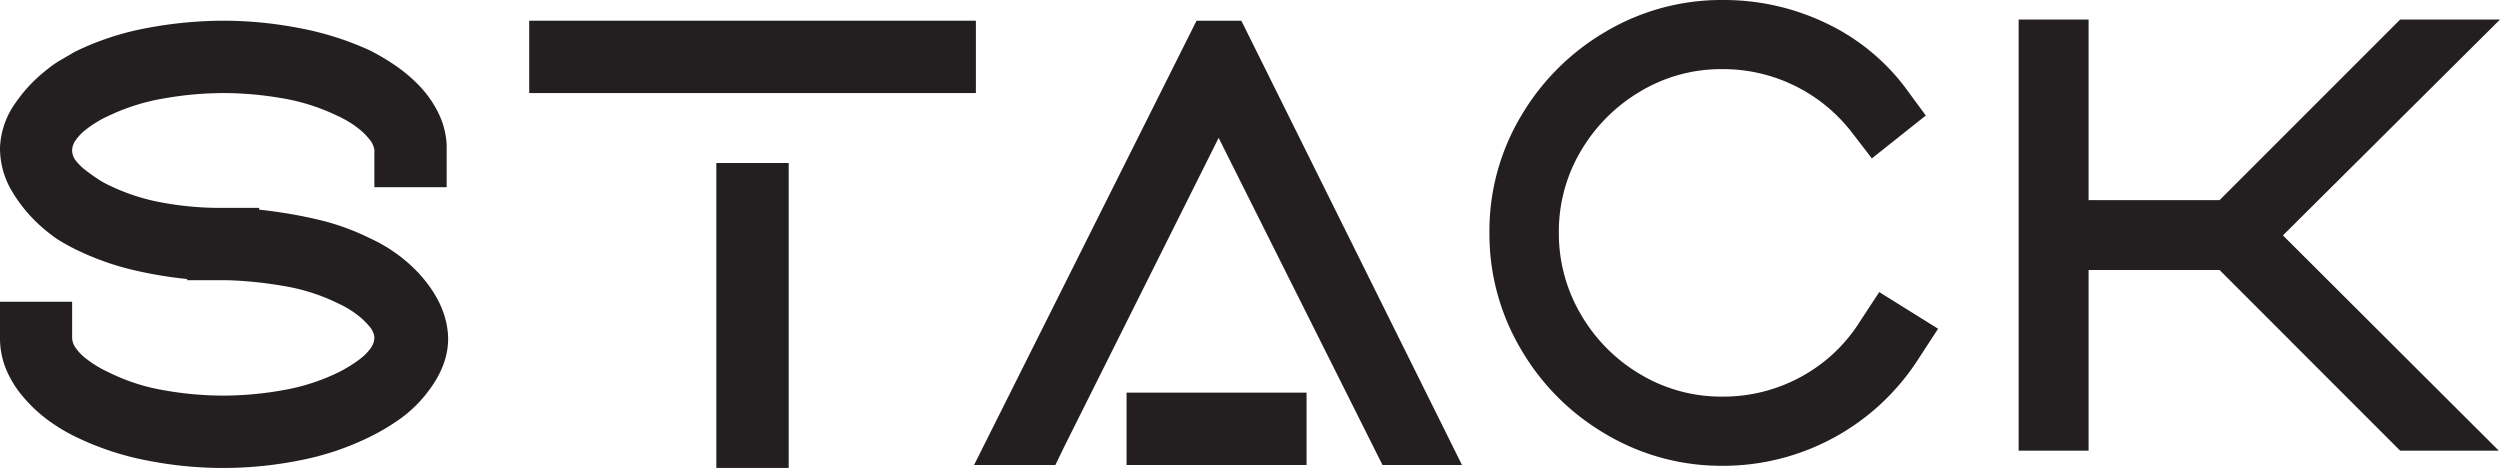 <svg xmlns="http://www.w3.org/2000/svg" viewBox="0 0 427.38 80"><defs><style>.cls-1{fill:#231f20;}</style></defs><title>アセット 1</title><g id="レイヤー_2" data-name="レイヤー 2"><g id="レイヤー_1-2" data-name="レイヤー 1"><path class="cls-1" d="M71.56,46.68a26.5,26.5,0,0,0-8.28-5.93,41,41,0,0,0-9.18-3.27,81.46,81.46,0,0,0-9.8-1.64v-.3H37.47a54.45,54.45,0,0,1-9.8-.92,34.91,34.91,0,0,1-9.28-3.07,13.24,13.24,0,0,1-1.73-1c-.68-.44-1.35-.92-2-1.43A9,9,0,0,1,13,27.51a2.87,2.87,0,0,1-.67-1.79A3.11,3.11,0,0,1,13,23.88a8.33,8.33,0,0,1,1.63-1.68,16.12,16.12,0,0,1,2-1.38,14.58,14.58,0,0,1,1.73-.92A35.56,35.56,0,0,1,28,16.83a59.27,59.27,0,0,1,10.15-.92,59.38,59.38,0,0,1,10,.87,34.87,34.87,0,0,1,9.49,3,18.36,18.36,0,0,1,1.78.92,15.86,15.86,0,0,1,2,1.38,10,10,0,0,1,1.69,1.69A3.65,3.65,0,0,1,64,25.62V32H76.36V24.7A14,14,0,0,0,75,19.43,18.62,18.62,0,0,0,72,15a25.92,25.92,0,0,0-4.09-3.58,37.89,37.89,0,0,0-4.7-2.81A51.44,51.44,0,0,0,51,4.77,68.28,68.28,0,0,0,38.24,3.54a71,71,0,0,0-13,1.23A47.67,47.67,0,0,0,12.78,8.86l-2.45,1.43A17.63,17.63,0,0,0,8,11.92,25.74,25.74,0,0,0,2.2,18.26a13.94,13.94,0,0,0-2.2,7,14.37,14.37,0,0,0,2,7.36A25.6,25.6,0,0,0,8.59,40a14.71,14.71,0,0,0,2.1,1.43c.71.41,1.41.79,2.09,1.13A47.12,47.12,0,0,0,22.12,46,71.29,71.29,0,0,0,32,47.7v.2H38.8a67.61,67.61,0,0,1,9.74,1,33.26,33.26,0,0,1,9.33,3,15.35,15.35,0,0,1,1.74.92,16.27,16.27,0,0,1,1.94,1.38,12.61,12.61,0,0,1,1.63,1.64A3.37,3.37,0,0,1,64,57.61v.11a3.17,3.17,0,0,1-.66,1.84,8.6,8.6,0,0,1-1.63,1.68,19.71,19.71,0,0,1-2,1.38c-.68.41-1.22.72-1.63.92a35.07,35.07,0,0,1-9.75,3.17,58.11,58.11,0,0,1-10.15.92A58.28,58.28,0,0,1,28,66.71a33.72,33.72,0,0,1-9.64-3.17,14.58,14.58,0,0,1-1.73-.92,18.64,18.64,0,0,1-2-1.38A8.33,8.33,0,0,1,13,59.56a3.11,3.11,0,0,1-.67-1.84V51.58H0v6.14a13.91,13.91,0,0,0,1.09,5.52A17.72,17.72,0,0,0,4,67.89,25.23,25.23,0,0,0,8,71.67a30.62,30.62,0,0,0,4.74,2.91,49,49,0,0,0,12.4,4.14,66.71,66.71,0,0,0,26,0,47.34,47.34,0,0,0,12.29-4.14,36.94,36.94,0,0,0,5-3,21.75,21.75,0,0,0,4.19-3.94Q77,62.32,76.57,57T71.56,46.68Z"/><polygon class="cls-1" points="166.83 3.54 122.46 3.54 90.47 3.54 90.47 15.91 103.55 15.91 140.25 15.91 166.83 15.91 166.83 3.54"/><rect class="cls-1" x="122.46" y="27.87" width="12.37" height="52.13"/><polygon class="cls-1" points="204.55 3.54 166.52 79.49 180.42 79.49 181.85 76.53 208.33 23.57 236.34 79.49 249.93 79.49 212.21 3.54 204.55 3.54"/><rect class="cls-1" x="192.59" y="67.12" width="30.77" height="12.37"/><polygon class="cls-1" points="427.38 3.34 410.31 3.34 379.44 34.21 357.05 34.21 357.05 3.34 345.09 3.34 345.09 77.04 357.05 77.04 357.05 46.16 379.44 46.16 410.31 77.04 427.17 77.04 390.27 40.24 427.38 3.34"/><path class="cls-1" d="M318,54.9a27.23,27.23,0,0,1-10.12,9.52,27.7,27.7,0,0,1-13.43,3.38,26.92,26.92,0,0,1-14-3.79,28.44,28.44,0,0,1-10.18-10.23,27.27,27.27,0,0,1-3.78-14,26.94,26.94,0,0,1,3.78-14,28.59,28.59,0,0,1,10.18-10.17,26.83,26.83,0,0,1,14-3.79,27.79,27.79,0,0,1,22,10.65l3.55,4.61,9.22-7.33L325.73,15A36.46,36.46,0,0,0,312.06,3.91,40.35,40.35,0,0,0,294.49,0a38.79,38.79,0,0,0-19.94,5.38A40.37,40.37,0,0,0,260,19.88a38.34,38.34,0,0,0-5.38,19.87A38.67,38.67,0,0,0,260,59.69a40.19,40.19,0,0,0,14.55,14.55,38.71,38.71,0,0,0,19.94,5.39A39.64,39.64,0,0,0,328,61.29l3.32-5.09-10.06-6.27Z"/></g></g></svg>